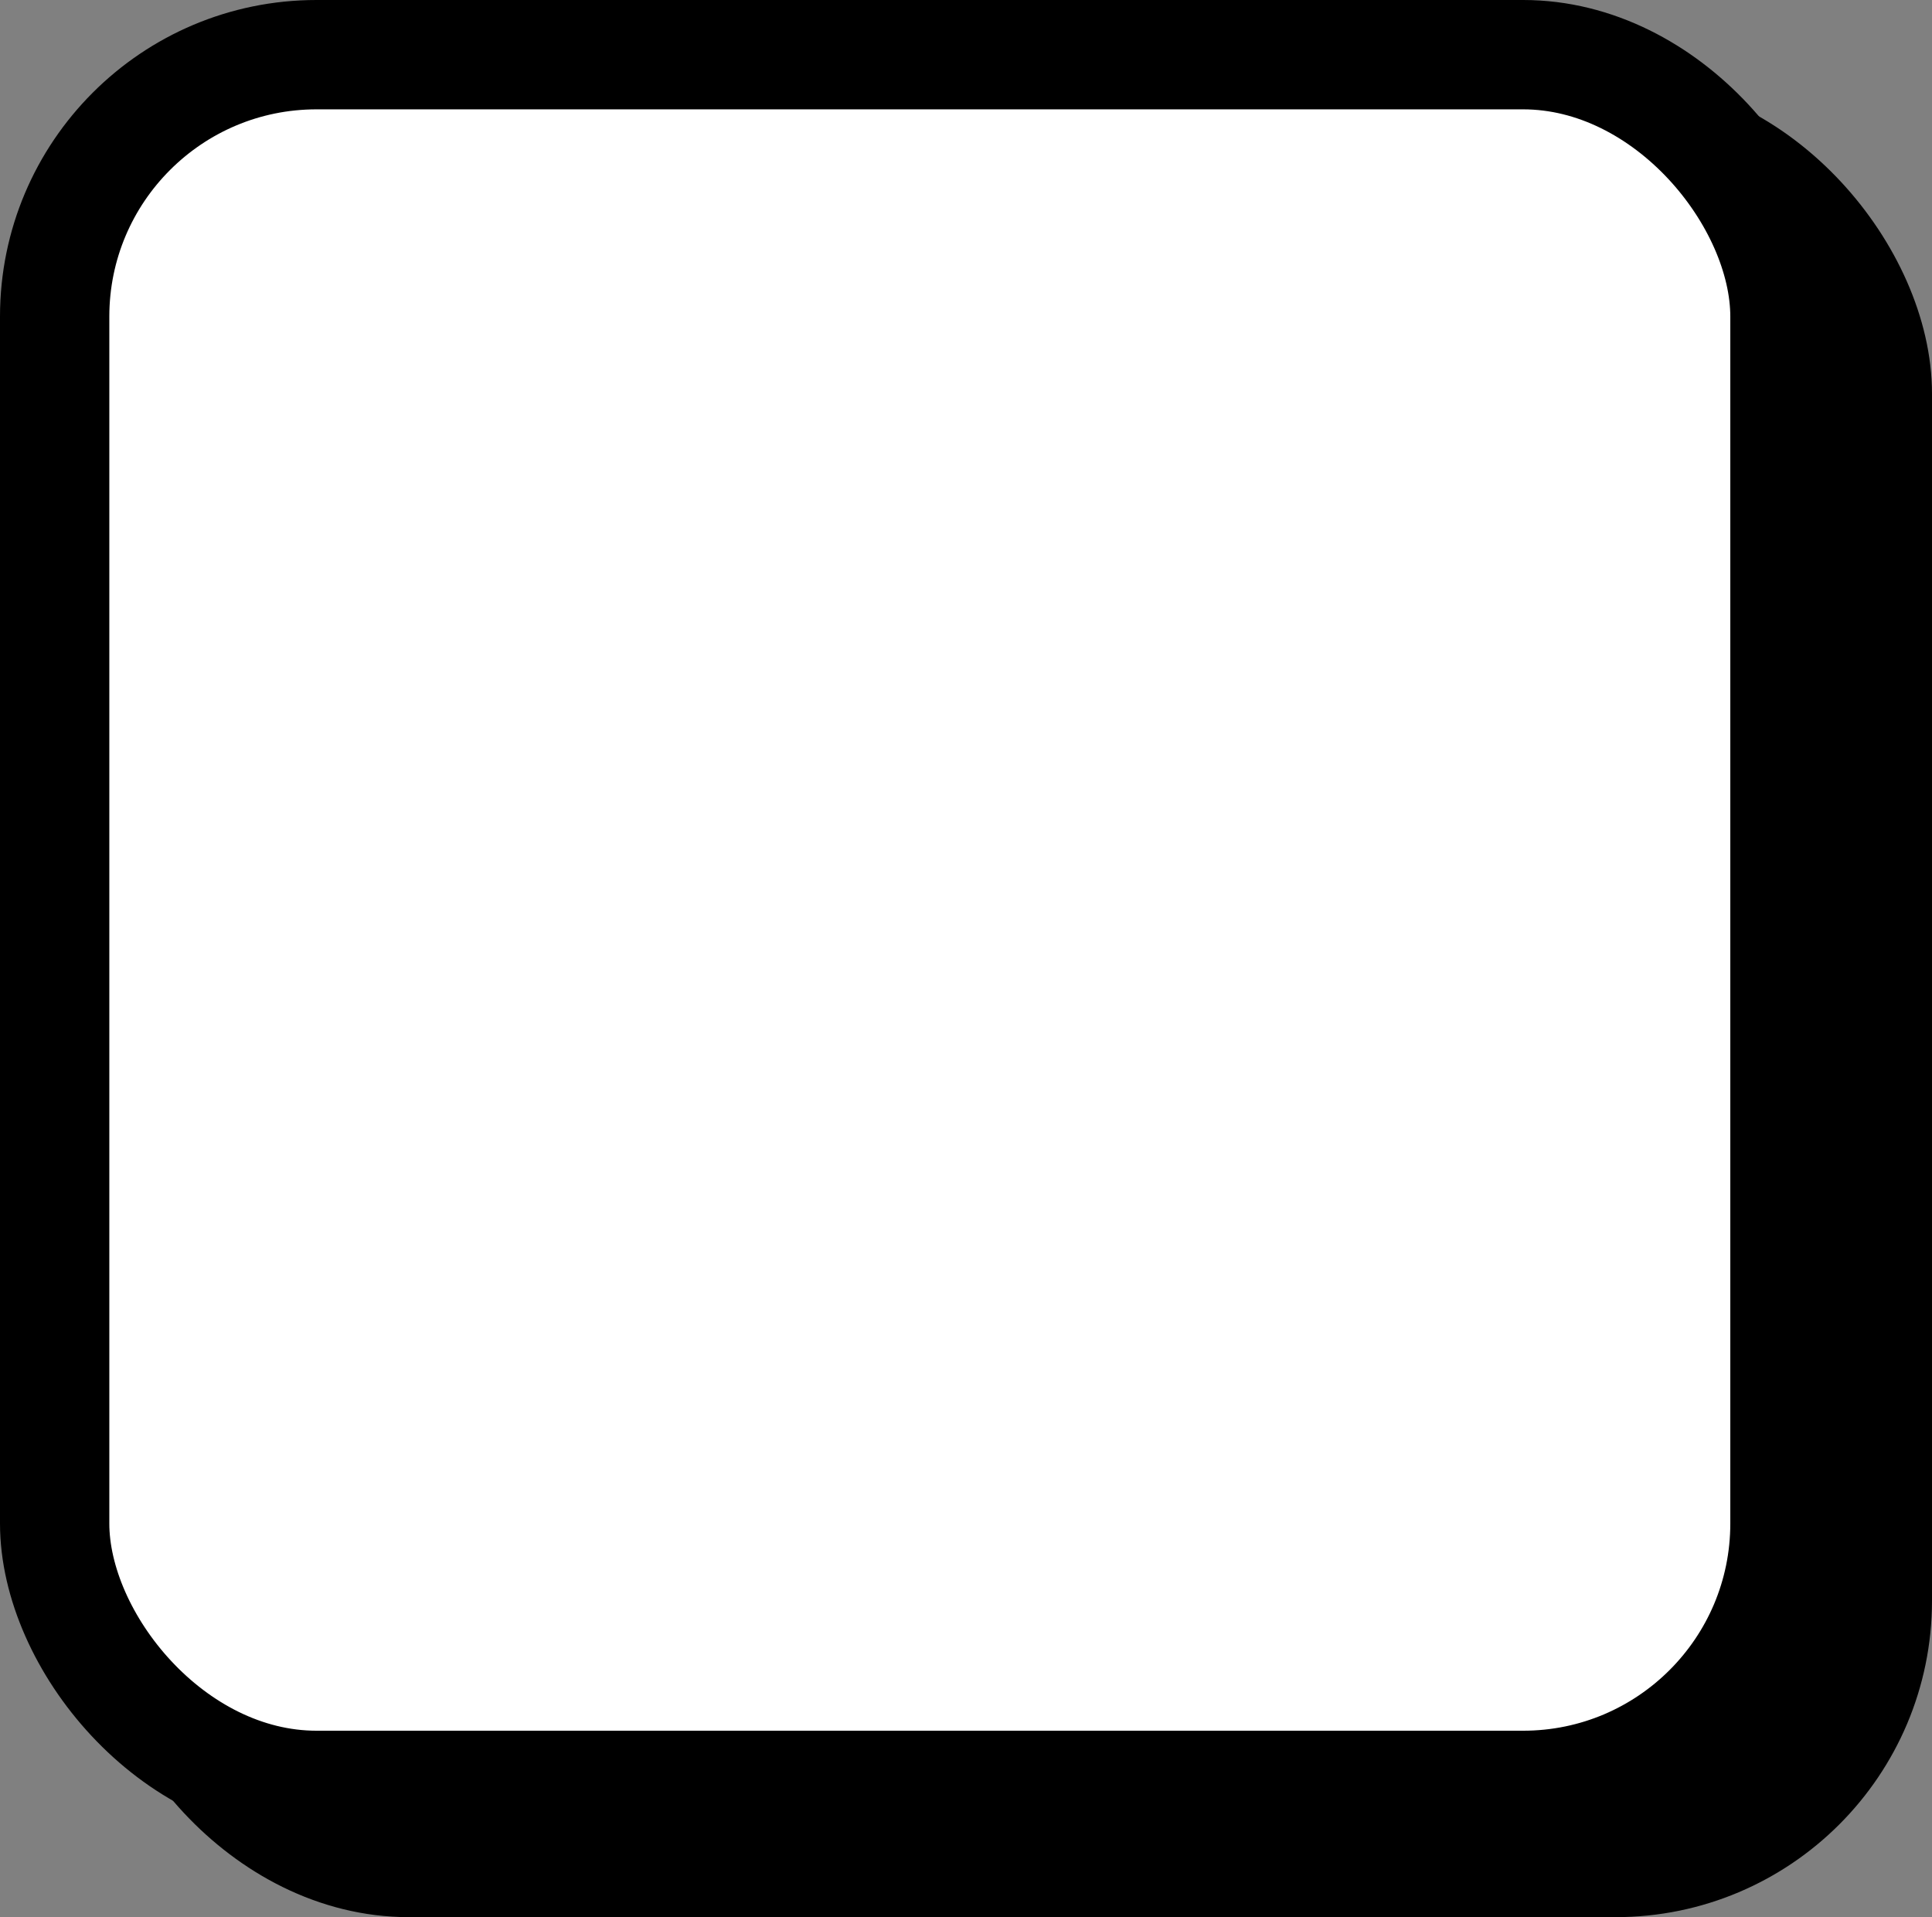 <?xml version="1.0" encoding="UTF-8"?><svg id="Layer_1" xmlns="http://www.w3.org/2000/svg" viewBox="0 0 70.69 70.13"><rect x="0" y="0" width="70.69" height="70.13" fill="#808080" stroke="none"/><defs><style>.cls-1{fill:#fff;}.cls-1,.cls-2{stroke:#000;stroke-miterlimit:10;stroke-width:4px;}</style></defs><rect class="cls-2" x="5.38" y="4.82" width="63.31" height="63.31" rx="9.58" ry="9.58"/><rect class="cls-1" x="2" y="2" width="63.31" height="63.31" rx="9.58" ry="9.58"/></svg>